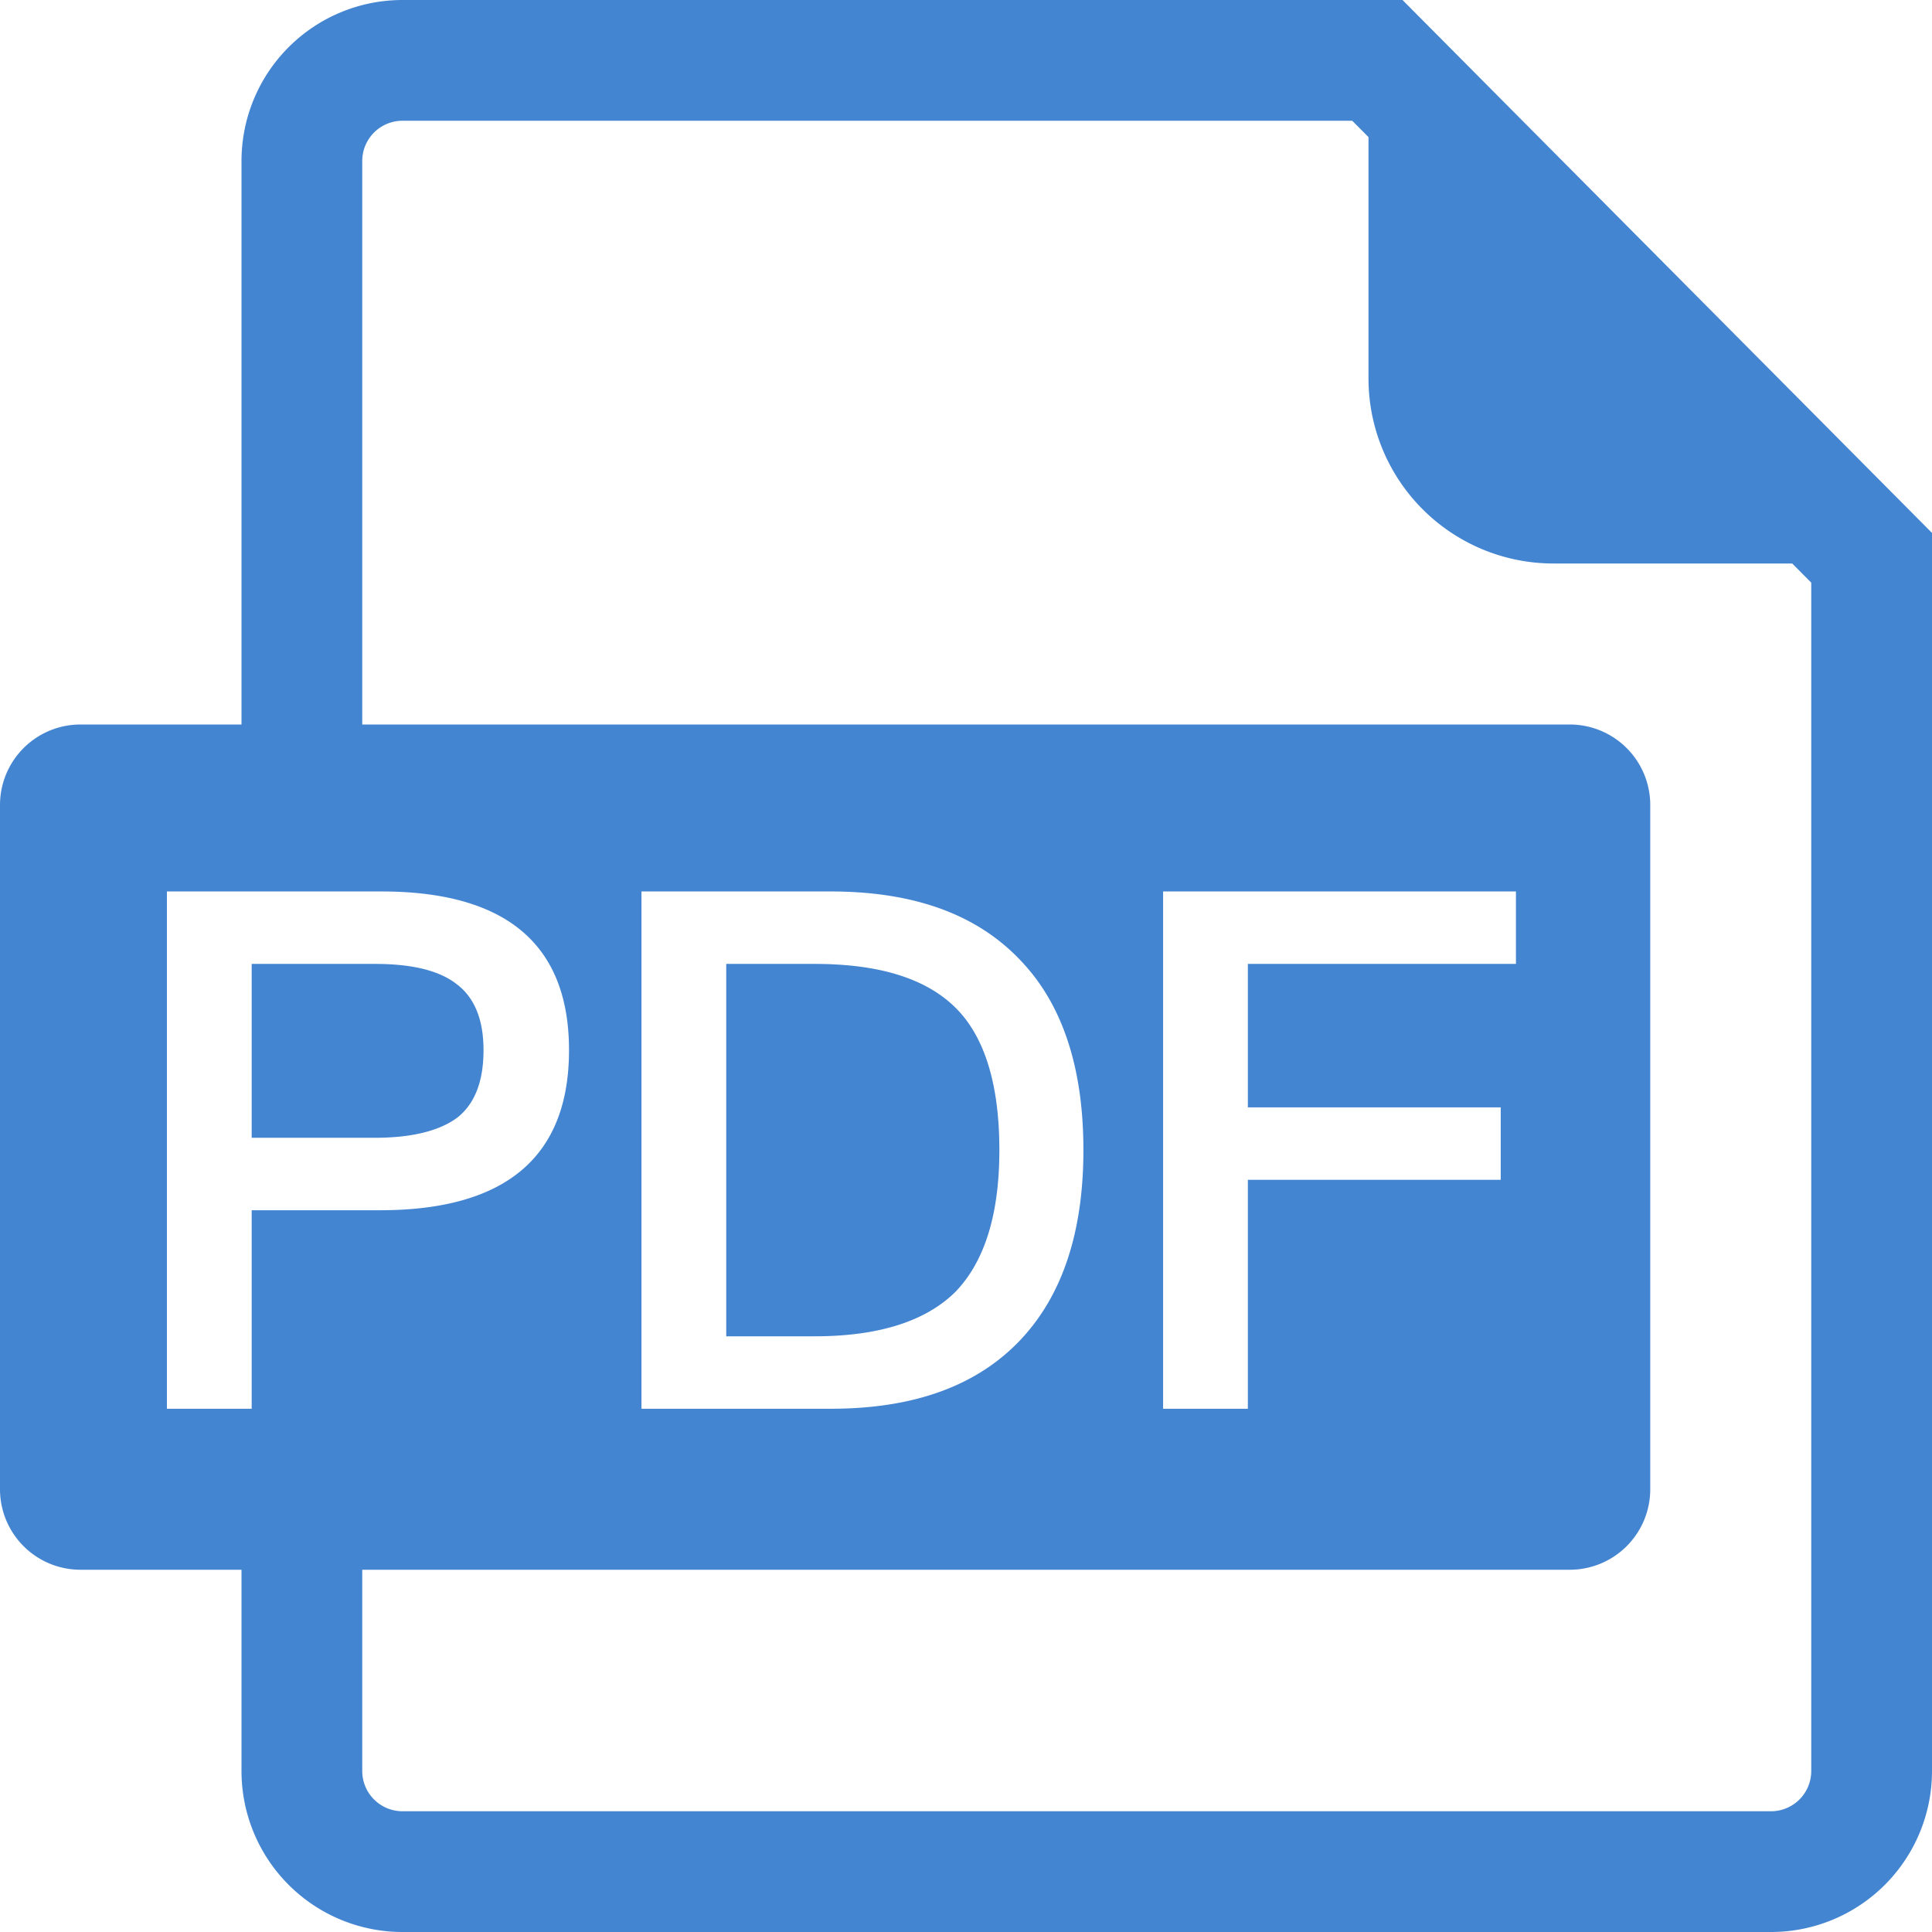 <?xml version="1.0" standalone="no"?><!DOCTYPE svg PUBLIC "-//W3C//DTD SVG 1.1//EN" "http://www.w3.org/Graphics/SVG/1.1/DTD/svg11.dtd"><svg t="1626240932841" class="icon" viewBox="0 0 1024 1024" version="1.1" xmlns="http://www.w3.org/2000/svg" p-id="1312" xmlns:xlink="http://www.w3.org/1999/xlink" width="200" height="200"><defs><style type="text/css"></style></defs><path d="M192 384h640a42.667 42.667 0 0 1 42.667 42.667v362.667a42.667 42.667 0 0 1-42.667 42.667H192v106.667a21.333 21.333 0 0 0 21.333 21.333h725.333a21.333 21.333 0 0 0 21.333-21.333V308.821L949.909 298.667h-126.528A98.048 98.048 0 0 1 725.333 200.619V72.661L716.715 64H213.333a21.333 21.333 0 0 0-21.333 21.333v298.667zM128 832H42.667a42.667 42.667 0 0 1-42.667-42.667V426.667a42.667 42.667 0 0 1 42.667-42.667h85.333V85.333a85.333 85.333 0 0 1 85.333-85.333h530.027L1024 282.453V938.667a85.333 85.333 0 0 1-85.333 85.333H213.333a85.333 85.333 0 0 1-85.333-85.333v-106.667zM88.469 472.491V746.667h44.928v-105.216h67.968c66.816 0 100.224-28.416 100.224-84.864 0-56.064-33.408-84.096-99.456-84.096H88.469z m44.928 38.4h65.28c19.584 0 34.176 3.456 43.392 10.752 9.216 6.912 14.208 18.432 14.208 34.944 0 16.512-4.608 28.416-13.824 35.712-9.216 6.912-23.808 10.752-43.776 10.752h-65.28v-92.16z m206.592-38.4V746.667h100.224c44.544 0 77.952-12.288 100.992-36.864 21.888-23.424 33.024-56.832 33.024-100.224 0-43.776-11.136-77.184-33.024-100.224-23.04-24.576-56.448-36.864-100.992-36.864h-100.224z m44.928 38.4h46.848c34.176 0 59.136 7.68 74.88 23.424 15.36 15.36 23.04 40.704 23.04 75.264 0 33.792-7.68 58.752-23.04 74.88-15.744 15.744-40.704 23.808-74.88 23.808h-46.848v-197.376z m231.552-38.4V746.667h44.928v-121.344h134.016v-38.4h-134.016v-76.032h142.08v-38.4h-187.008z" fill="#4485D2" p-id="1313"></path></svg>